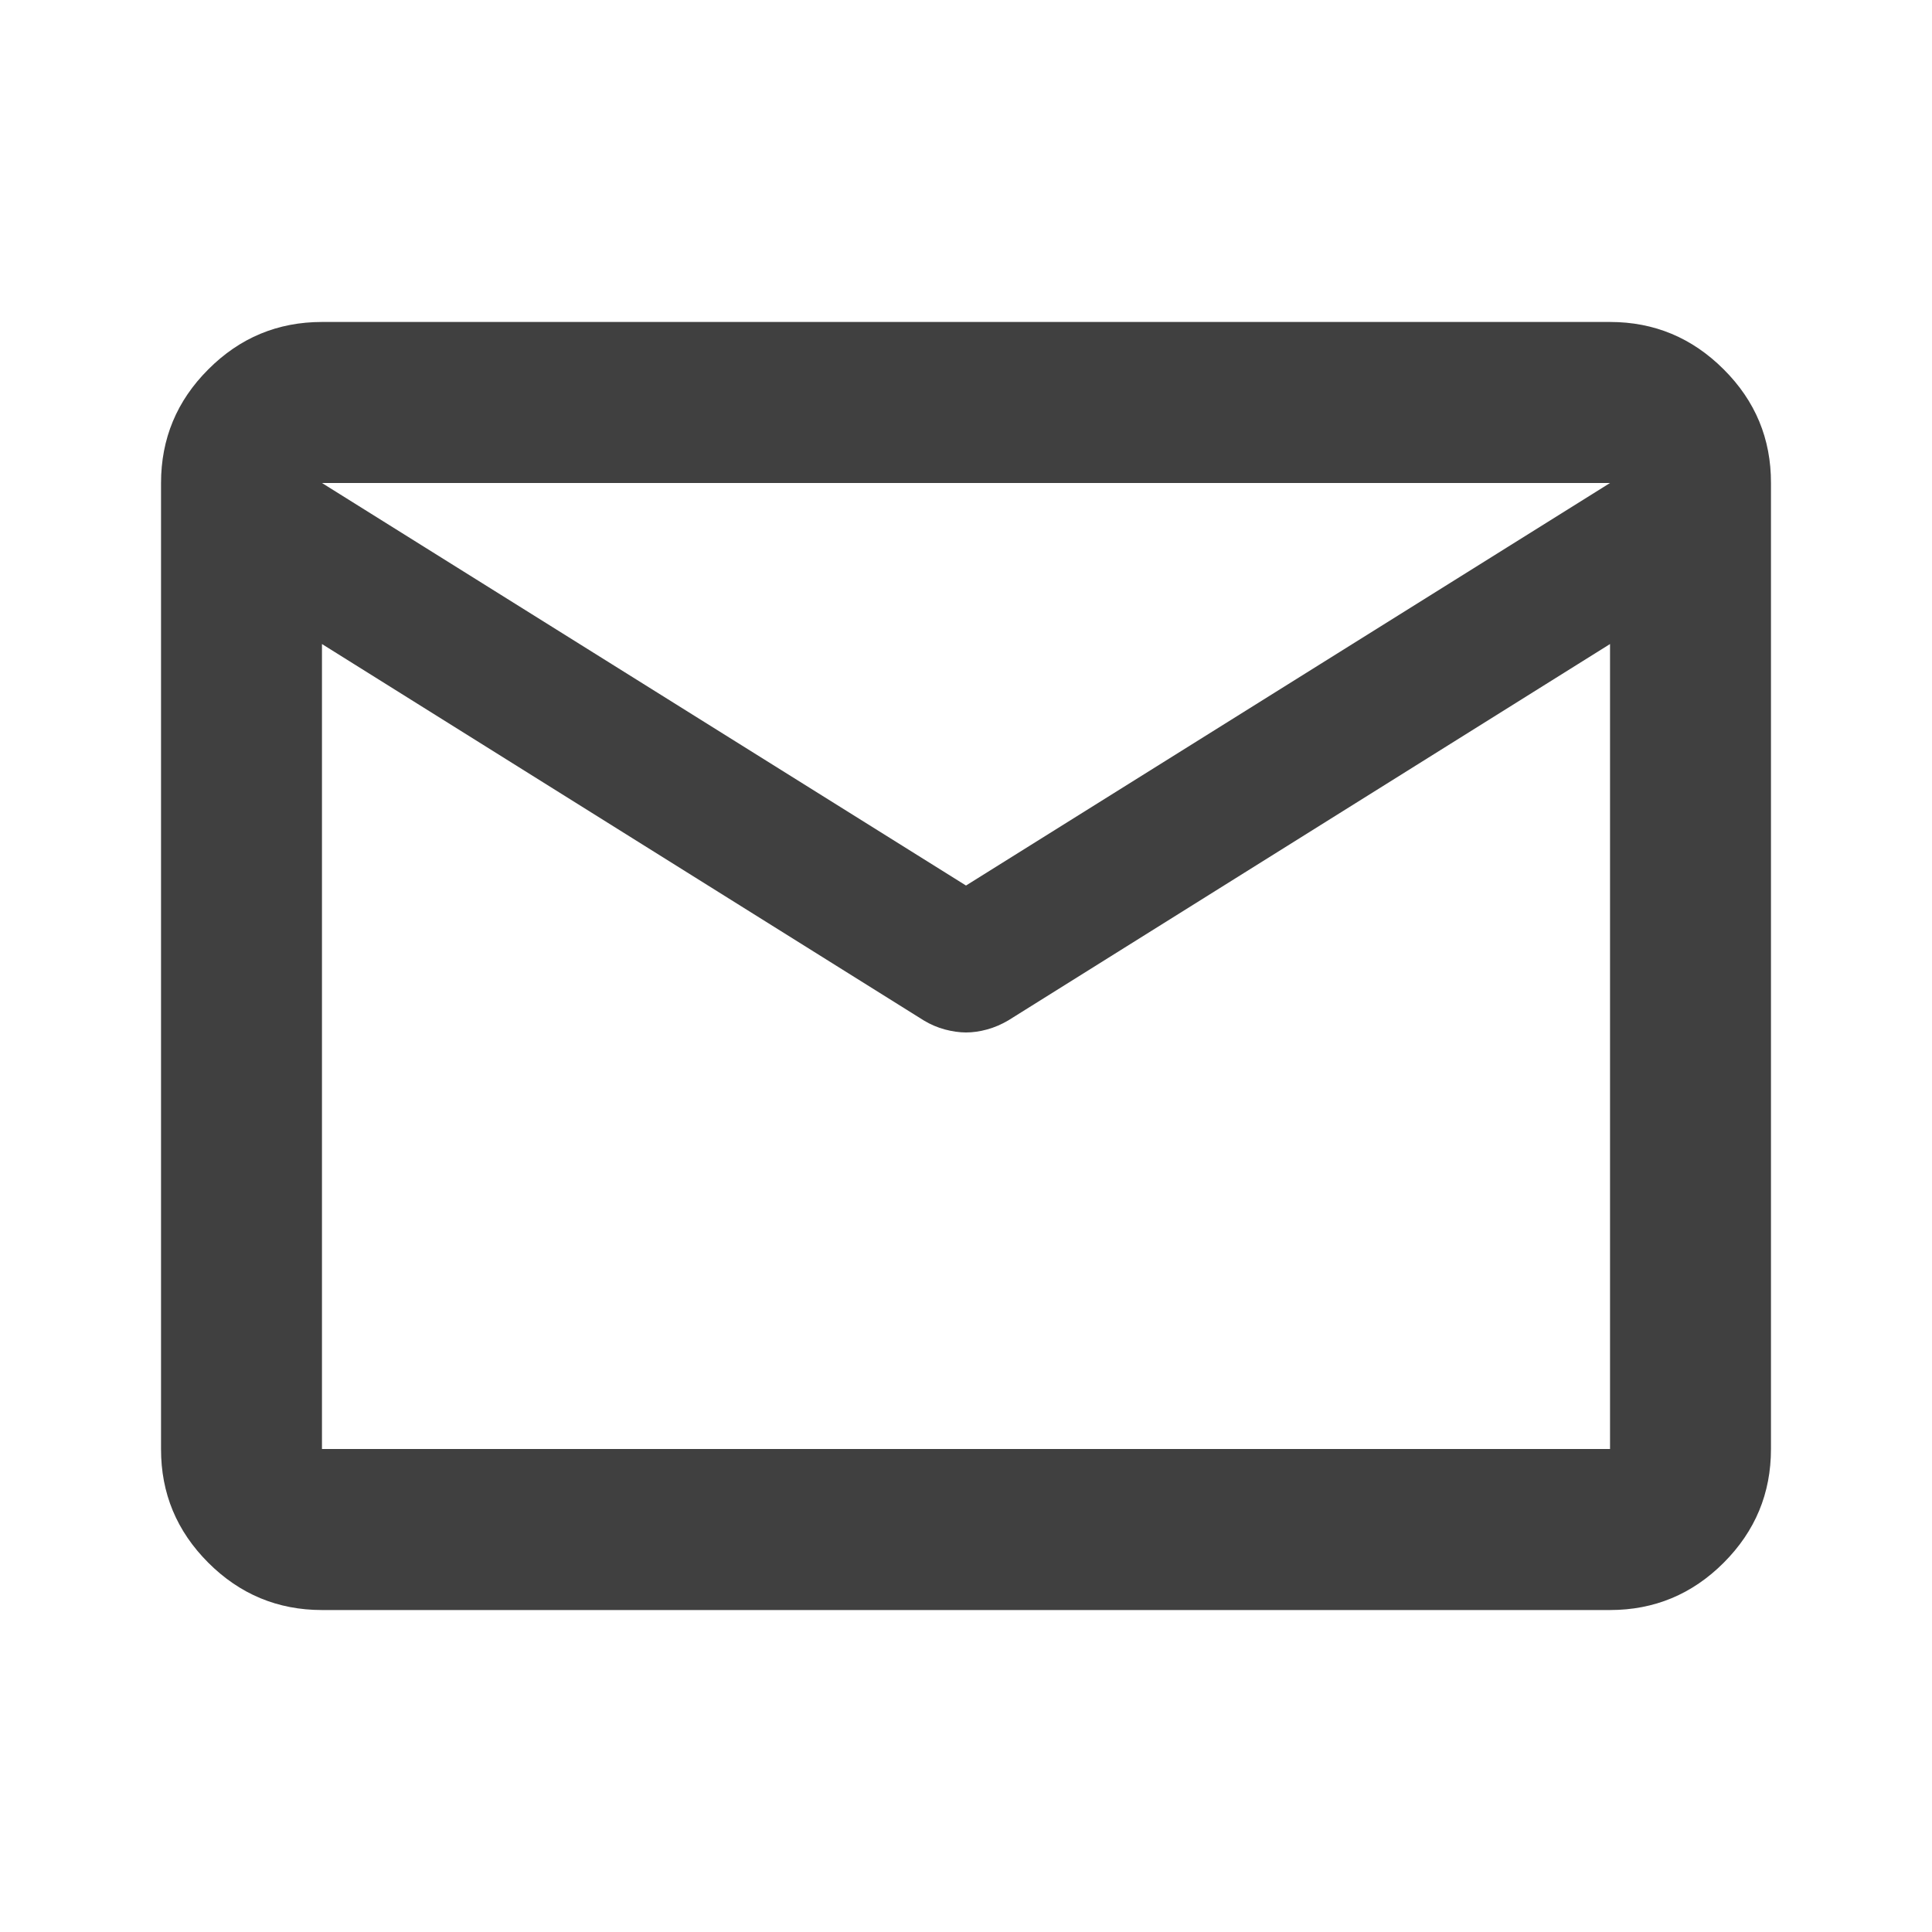 <svg width="20" height="20" viewBox="0 0 20 20" fill="none" xmlns="http://www.w3.org/2000/svg">
<g clip-path="url(#clip0_1_74)">
<path d="M3.333 16.667C2.875 16.667 2.482 16.503 2.156 16.177C1.829 15.85 1.666 15.458 1.667 15V5C1.667 4.542 1.83 4.149 2.157 3.823C2.483 3.496 2.876 3.333 3.333 3.333H16.667C17.125 3.333 17.517 3.497 17.844 3.824C18.171 4.15 18.334 4.542 18.333 5V15C18.333 15.459 18.17 15.851 17.843 16.178C17.517 16.504 17.124 16.667 16.667 16.667H3.333ZM16.667 6.667L10.438 10.563C10.368 10.604 10.295 10.636 10.218 10.657C10.142 10.678 10.069 10.688 10 10.688C9.931 10.688 9.857 10.677 9.781 10.657C9.704 10.636 9.631 10.605 9.562 10.563L3.333 6.667V15H16.667V6.667ZM10 9.167L16.667 5H3.333L10 9.167ZM3.333 6.875V5.646V5.667V5.657V6.875Z" fill="#404040"/>
</g>
<defs>
<clipPath id="clip0_1_74">
<rect width="20" height="20" fill="white"/>
</clipPath>
</defs>
</svg>
